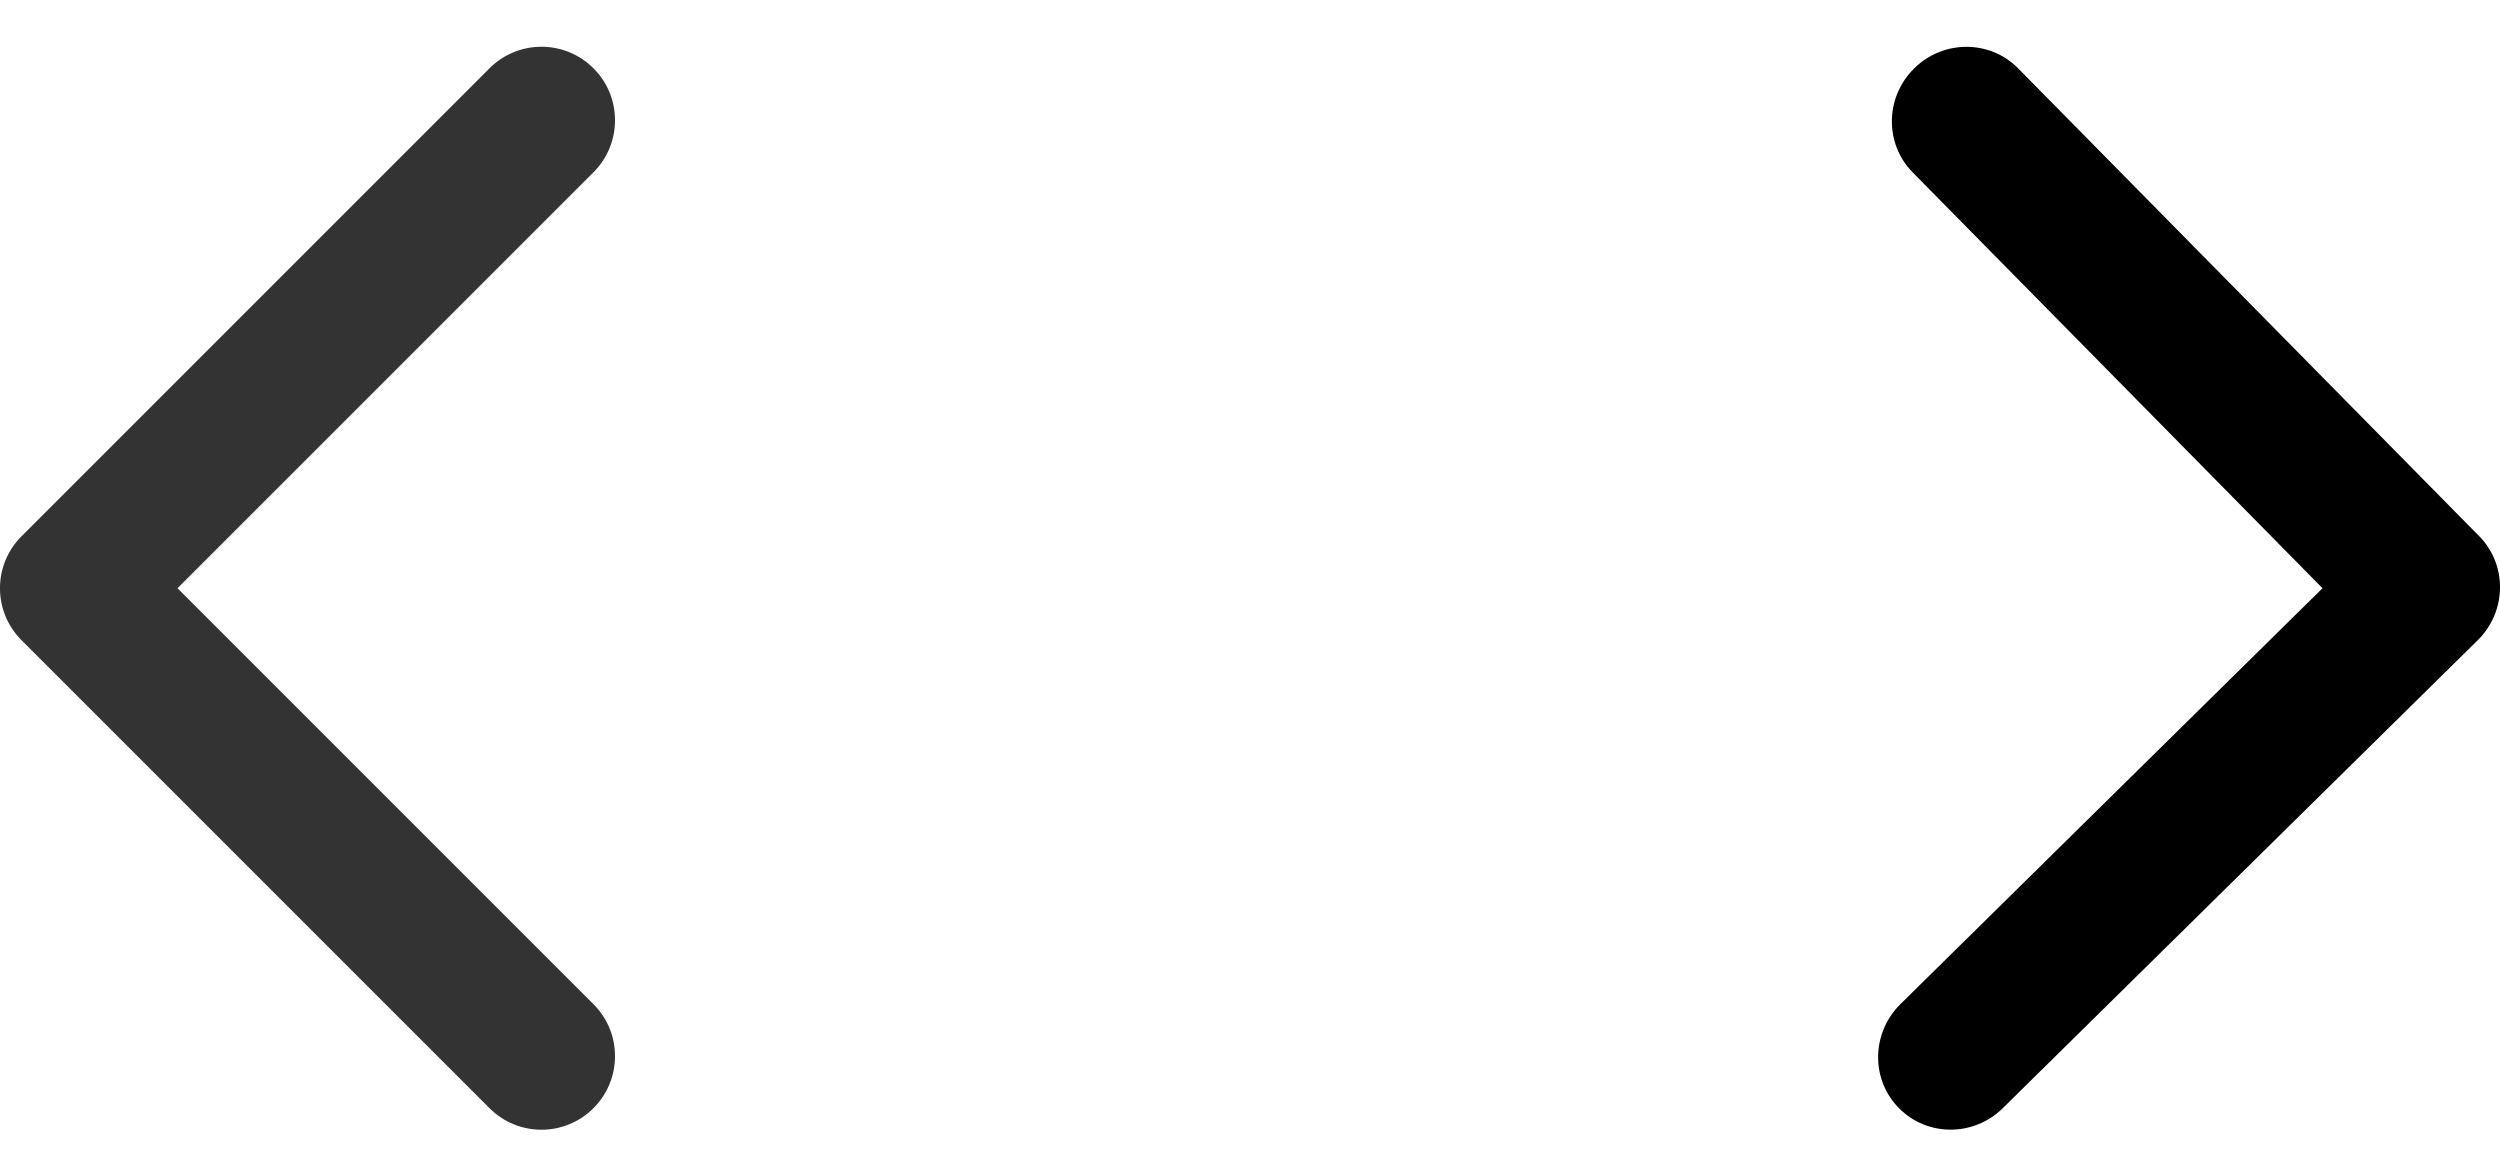 <svg width="34" height="16" viewBox="0 0 34 16" fill="none" xmlns="http://www.w3.org/2000/svg">
<path opacity="0.8" d="M0.293 7.293C-0.098 7.683 -0.098 8.317 0.293 8.707L6.657 15.071C7.047 15.462 7.681 15.462 8.071 15.071C8.462 14.681 8.462 14.047 8.071 13.657L2.414 8L8.071 2.343C8.462 1.953 8.462 1.319 8.071 0.929C7.681 0.538 7.047 0.538 6.657 0.929L0.293 7.293ZM2 8V7H1V8L1 9H2L2 8Z" fill="black"/>
<path d="M33.697 8.707C34.093 8.317 34.102 7.683 33.718 7.293L27.447 0.93C27.062 0.539 26.429 0.539 26.033 0.93C25.637 1.32 25.627 1.953 26.012 2.344L31.586 8L25.846 13.656C25.45 14.047 25.44 14.68 25.825 15.07C26.21 15.461 26.843 15.461 27.239 15.07L33.697 8.707ZM32 8L31.985 9L32.985 9L33 8L33.015 7L32.015 7L32 8Z" fill="black"/>
</svg>
